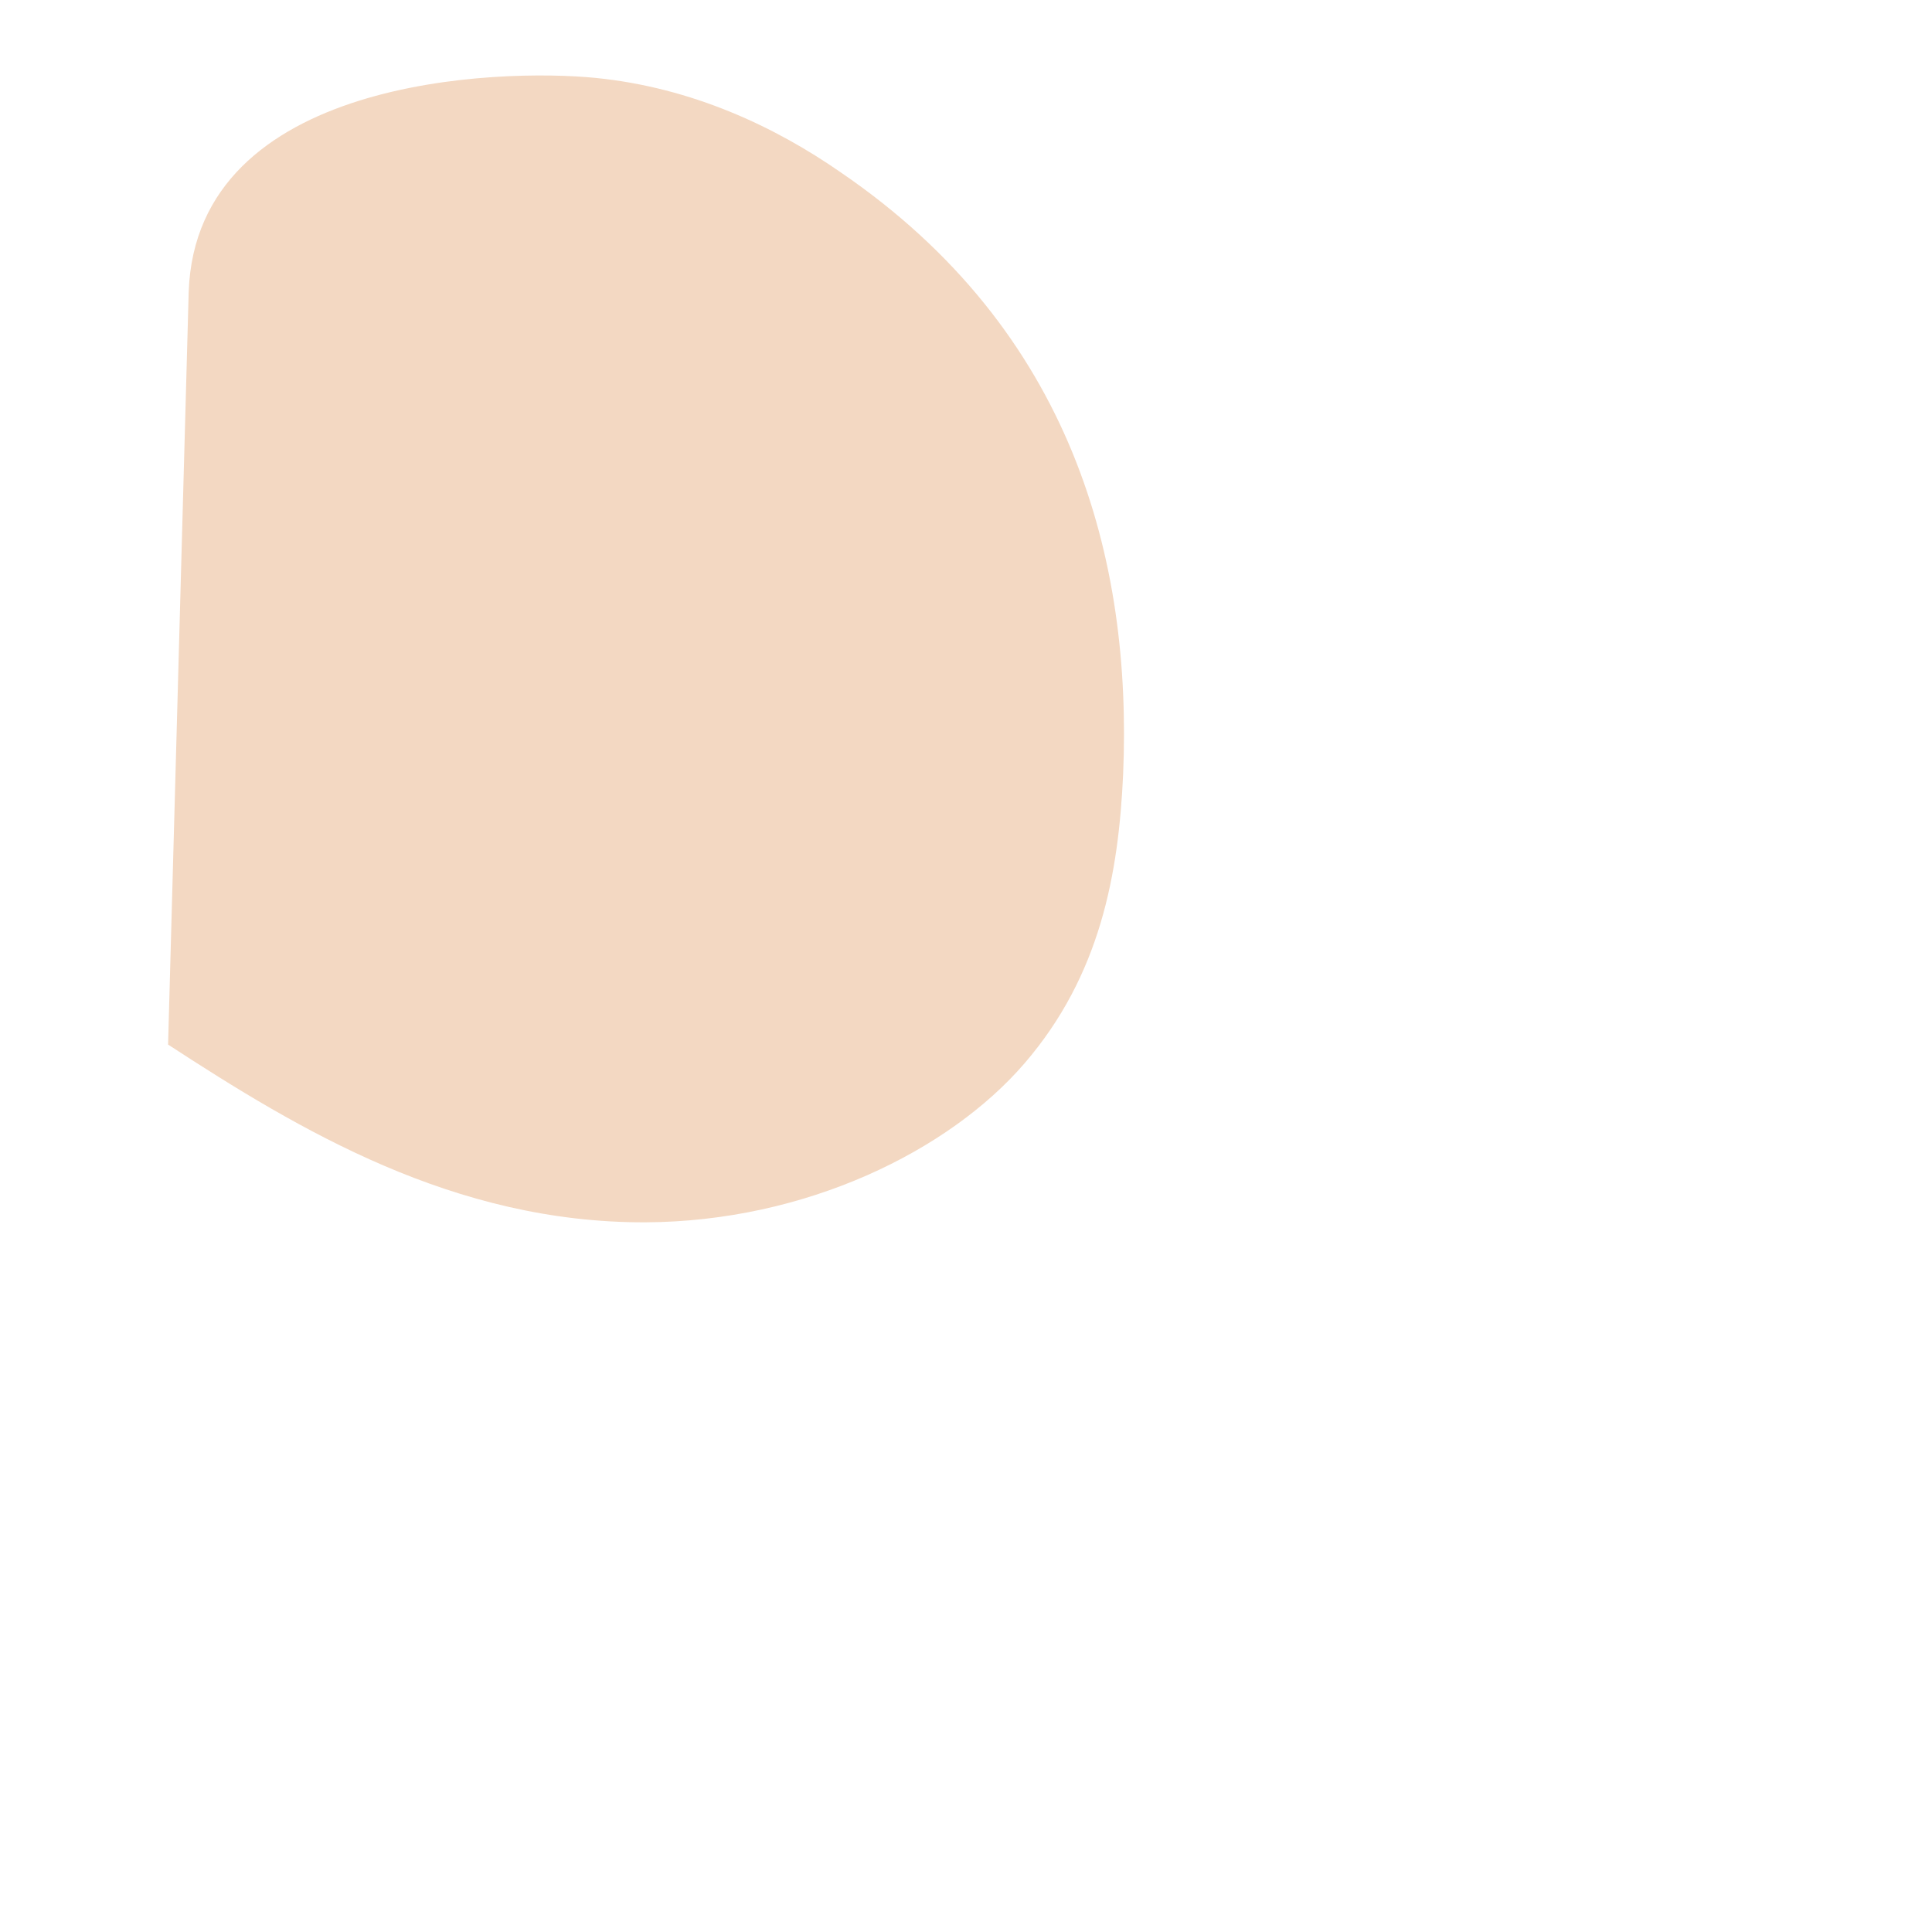 ﻿<?xml version="1.0" encoding="utf-8"?>
<svg version="1.1" xmlns:xlink="http://www.w3.org/1999/xlink" width="3px" height="3px" xmlns="http://www.w3.org/2000/svg">
  <g transform="matrix(1 0 0 1 -1847 -29 )">
    <path d="M 0.261 1.622  L 0.293 0.453  C 0.305 0.12  0.775 0.106  0.925 0.121  C 1.075 0.136  1.204 0.197  1.306 0.268  C 1.666 0.514  1.758 0.87  1.744 1.202  C 1.737 1.356  1.709 1.514  1.591 1.651  C 1.474 1.787  1.251 1.897  1.002 1.898  C 0.705 1.899  0.465 1.755  0.261 1.622  Z " fill-rule="nonzero" fill="#f3d8c2" stroke="none" transform="matrix(1 0 0 1 1847 29 )" />
  </g>
</svg>